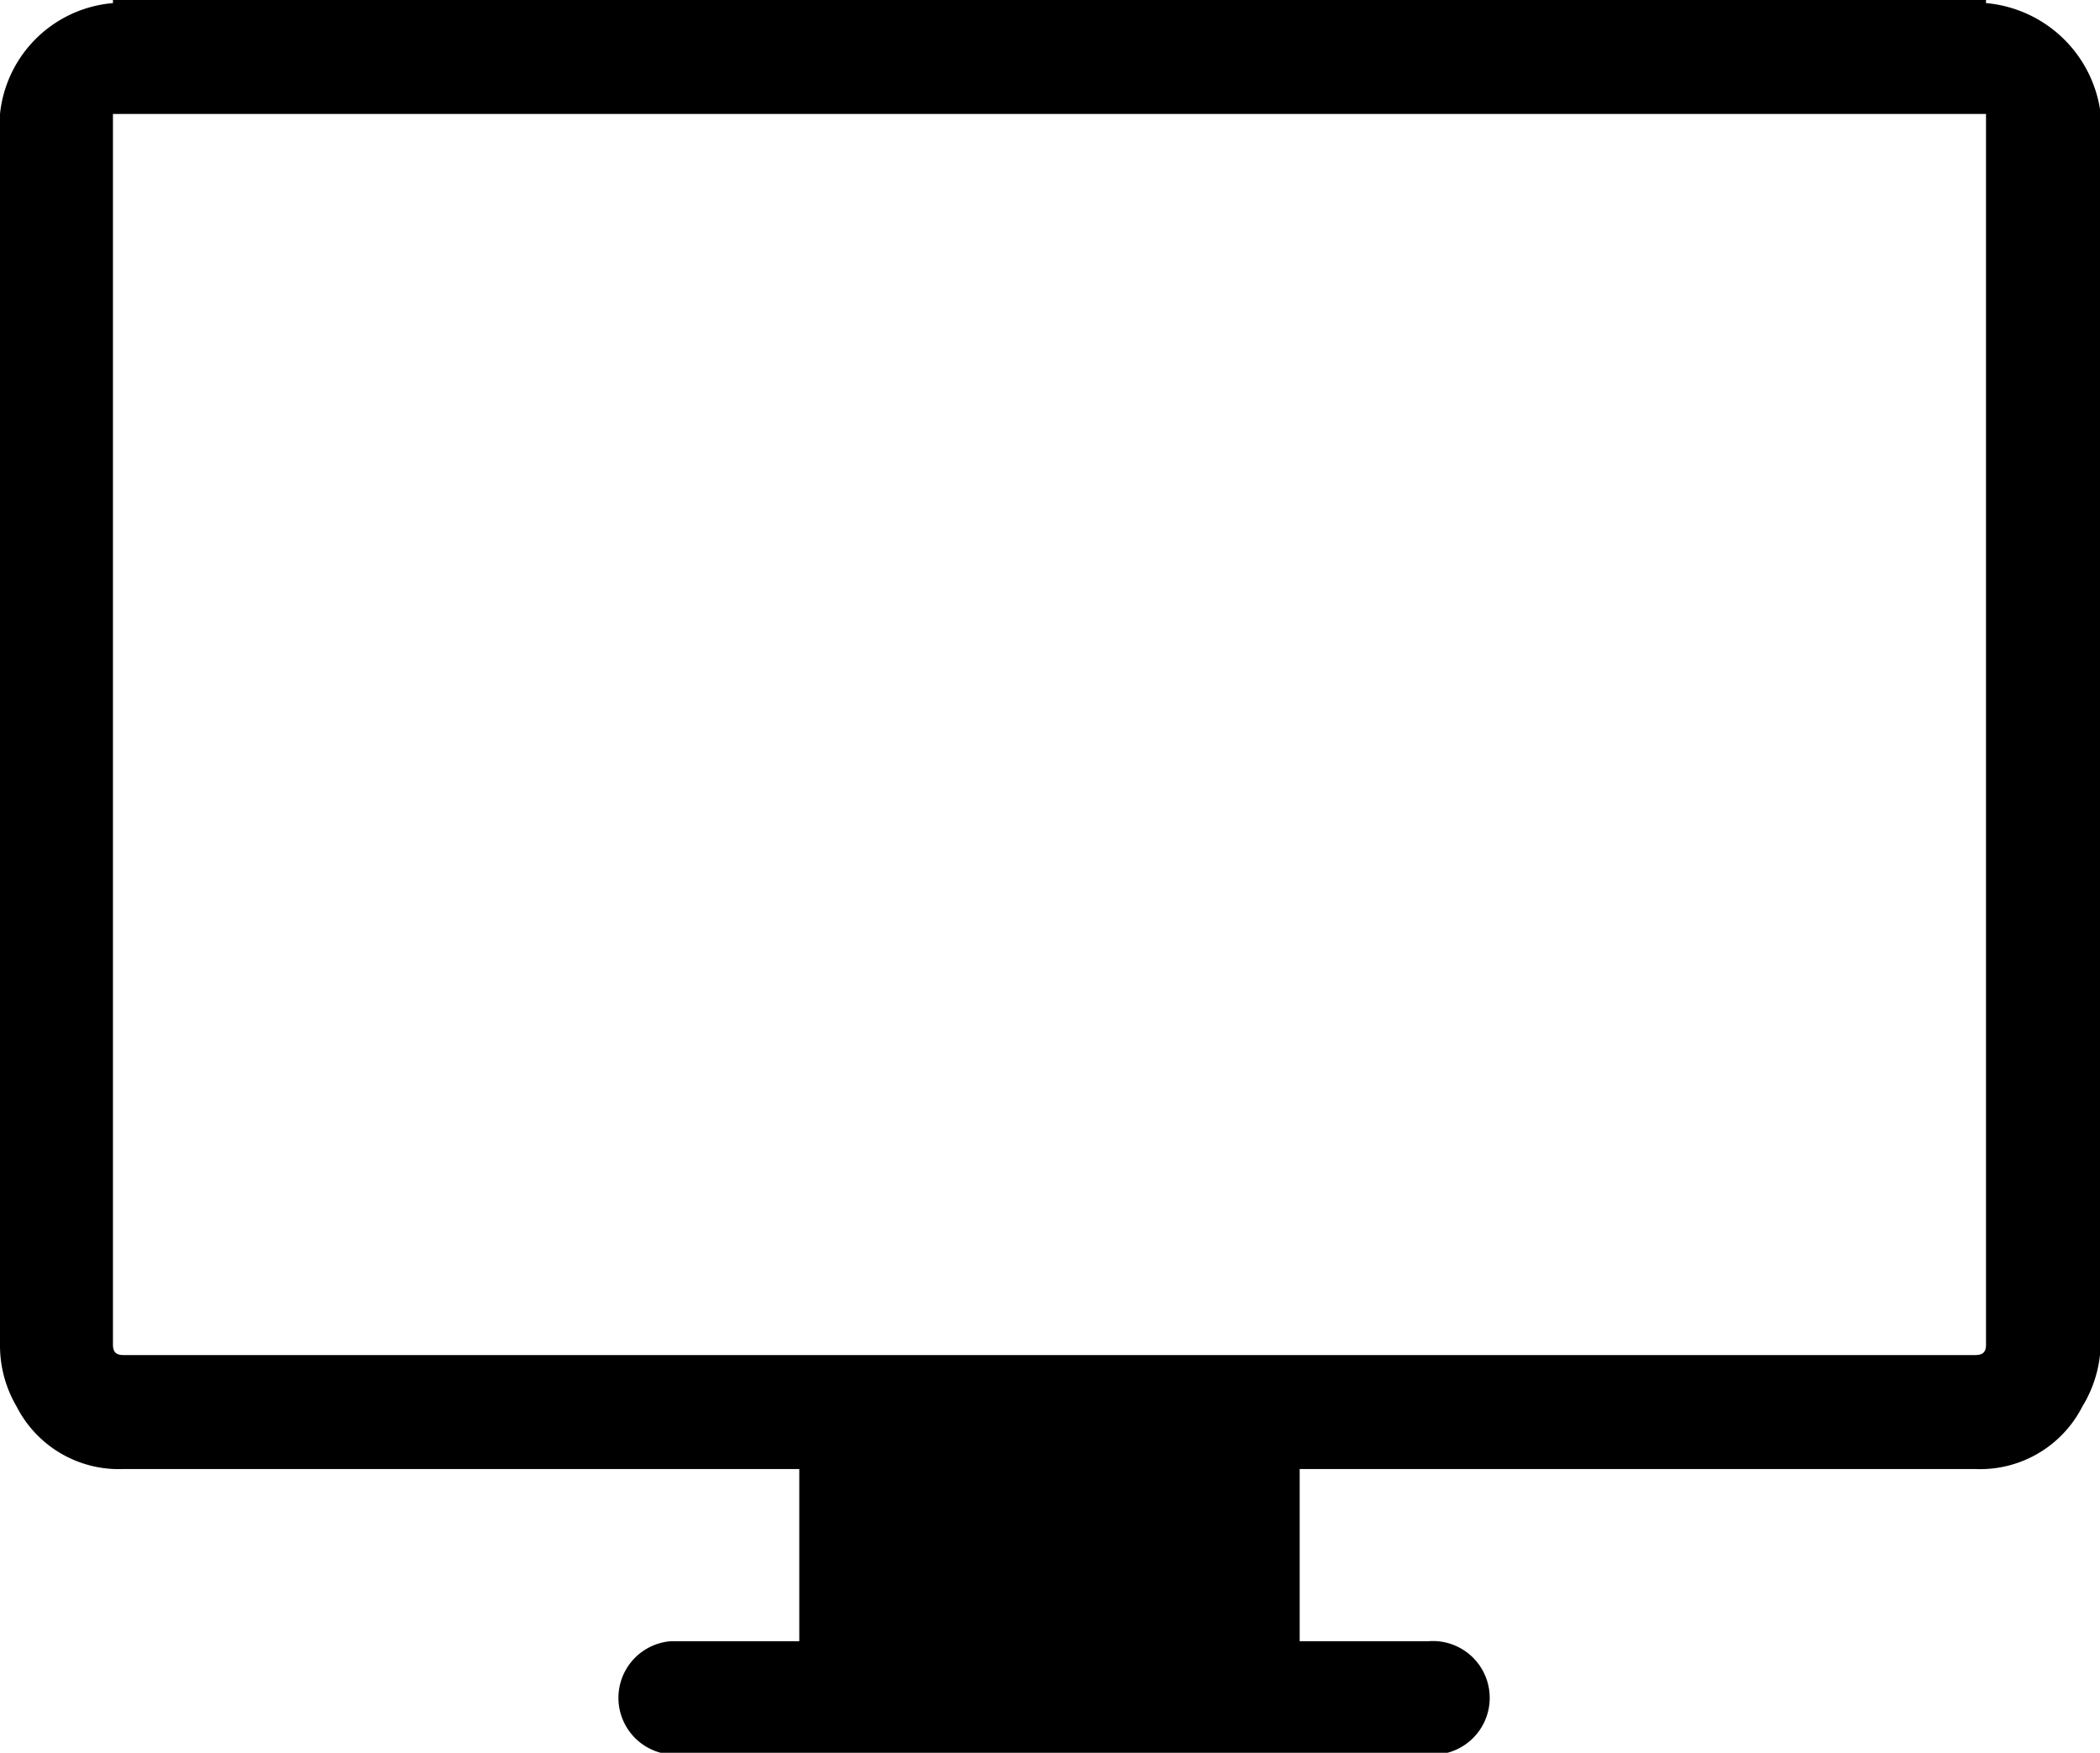 <svg xmlns="http://www.w3.org/2000/svg" viewBox="0 0 60.98 50.9"><title>monitor</title><g id="Layer_2" data-name="Layer 2"><g id="ICON"><path d="M57.67.09V0H3.28V.09A3.6,3.6,0,0,0,0,3.31V39.05a3.49,3.49,0,0,0,.48,1.79,3.33,3.33,0,0,0,3.1,1.82H23.21v5H19.48a1.65,1.65,0,0,0,0,3.29h22a1.65,1.65,0,1,0,0-3.29H37.74v-5H57.36a3.33,3.33,0,0,0,3.11-1.82A3.61,3.61,0,0,0,61,39.05V3.31A3.68,3.68,0,0,0,57.67.09Zm0,3.52V39.05c0,.21-.09.3-.31.3H3.58c-.21,0-.3-.09-.3-.3V3.31H57.67Z"/></g></g></svg>